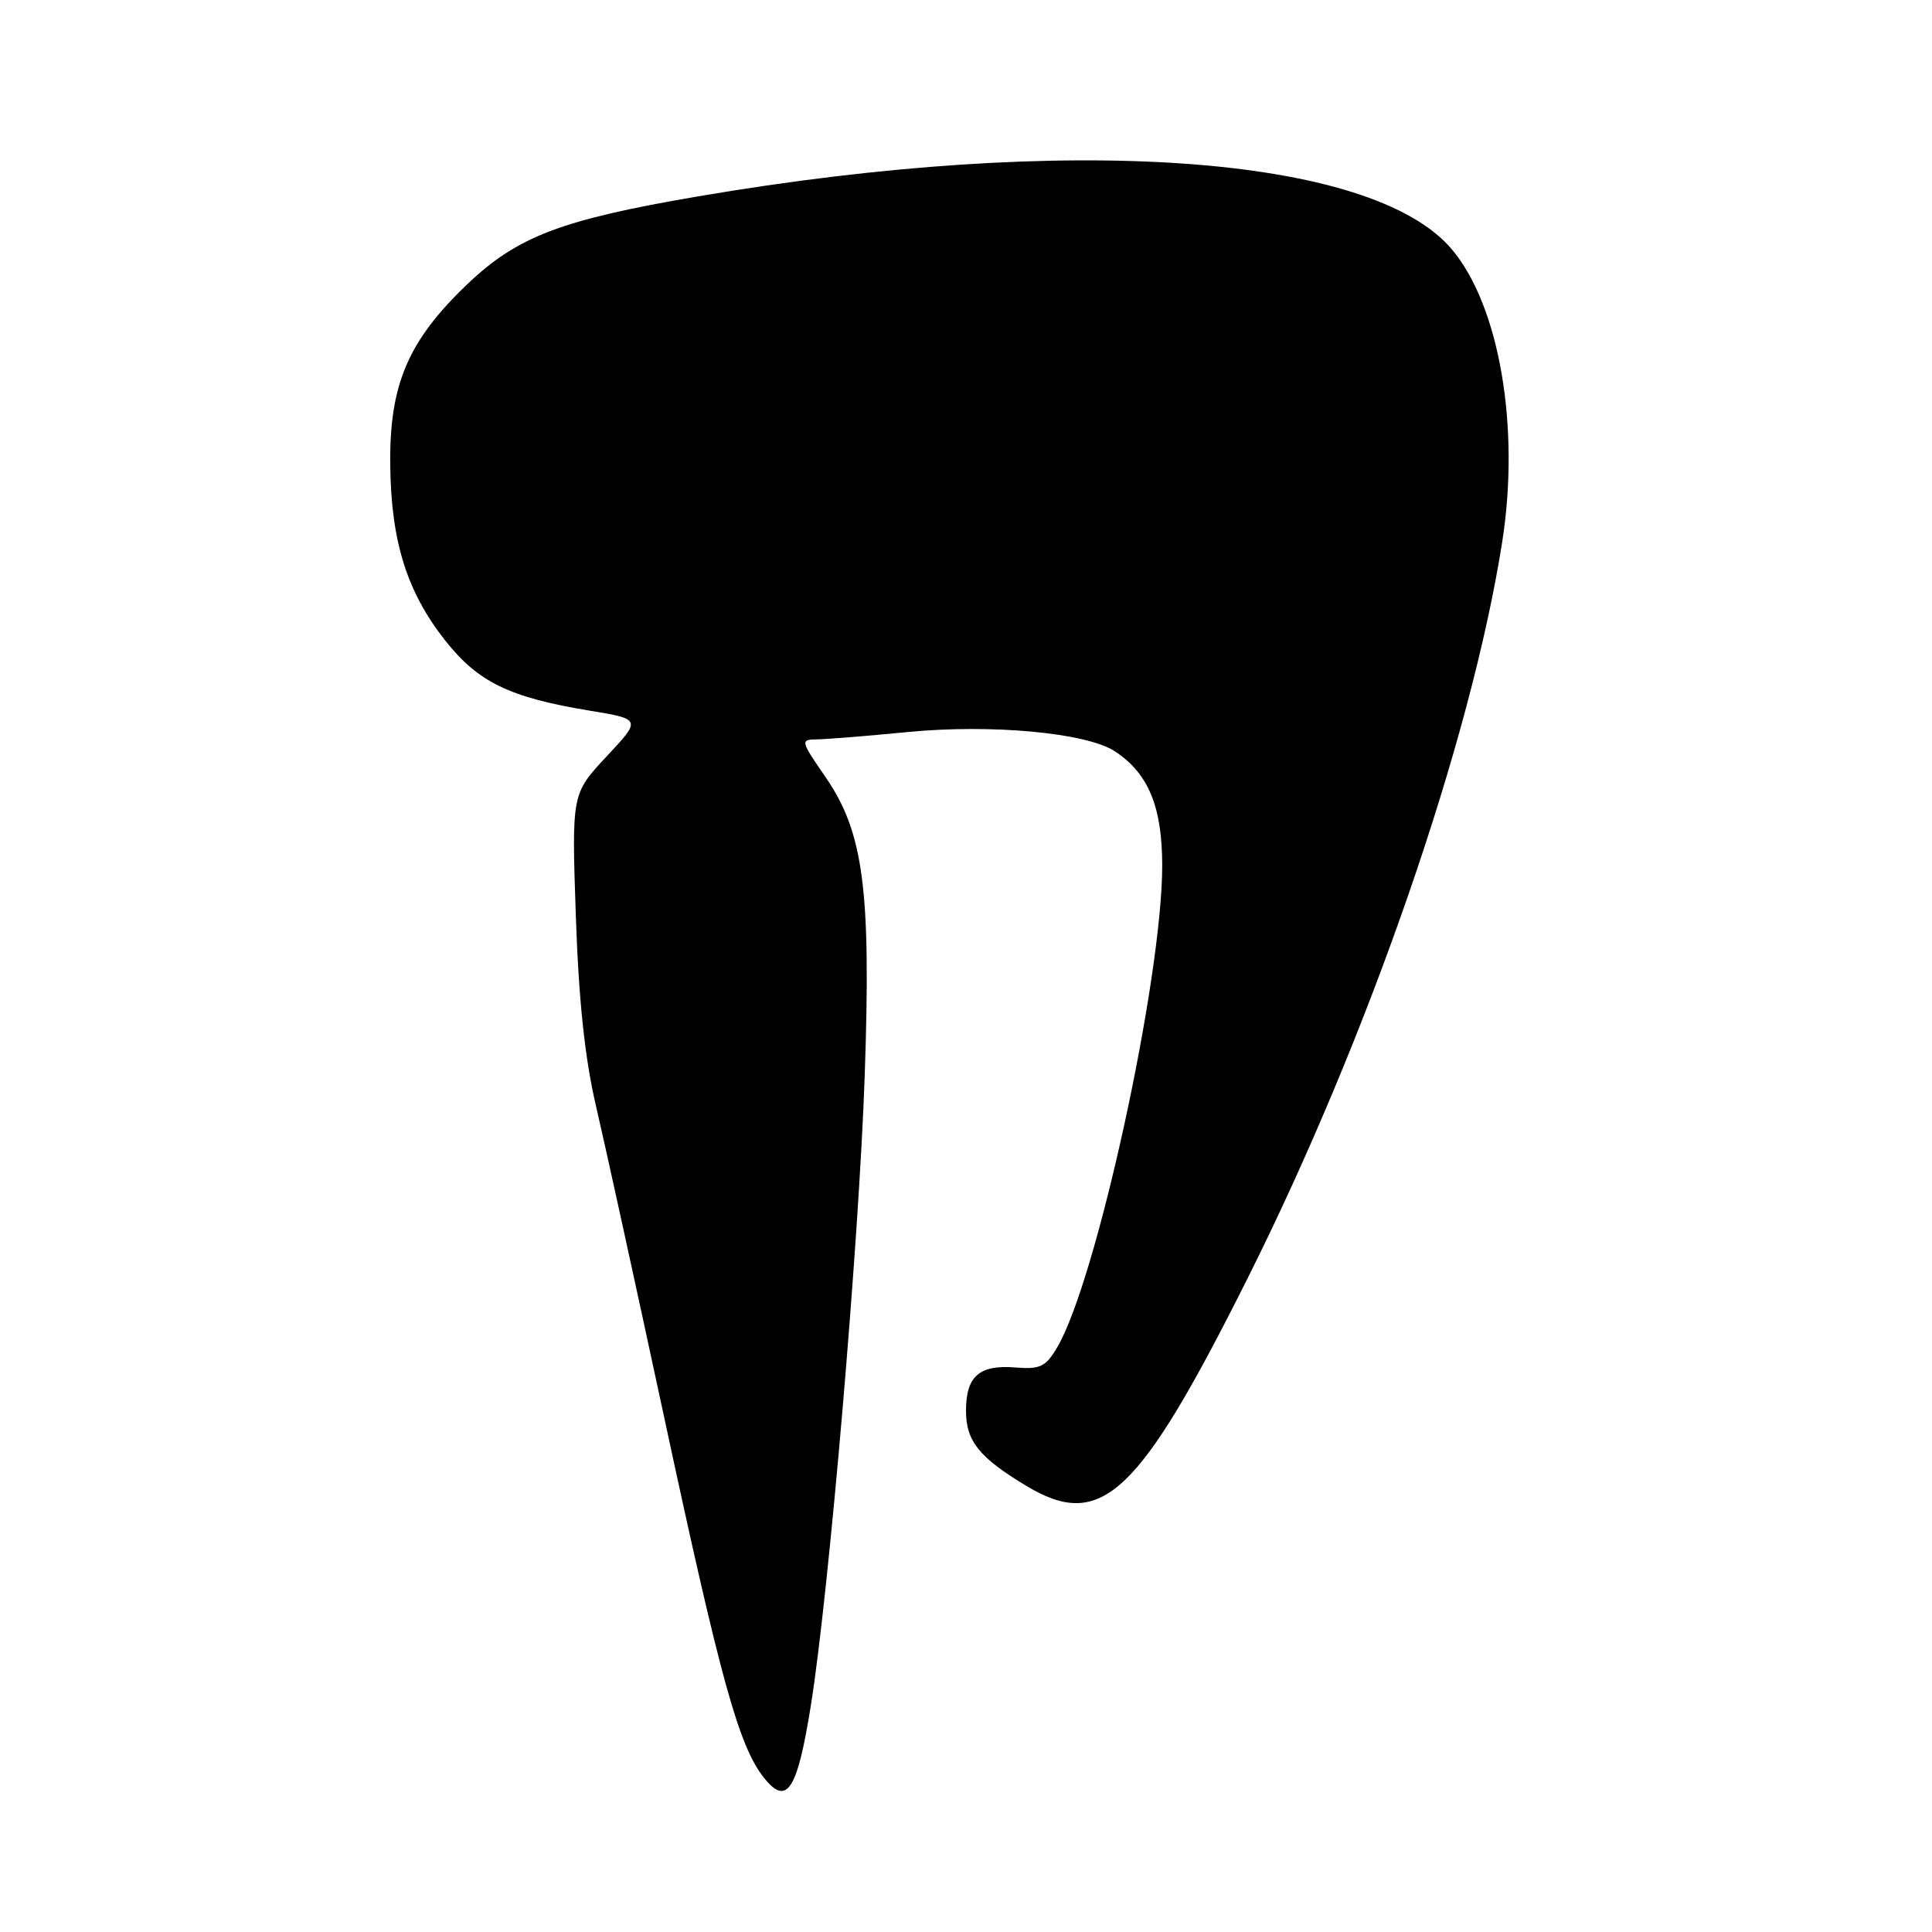 <?xml version="1.0" encoding="UTF-8" standalone="no"?>
<!DOCTYPE svg PUBLIC "-//W3C//DTD SVG 1.1//EN" "http://www.w3.org/Graphics/SVG/1.1/DTD/svg11.dtd" >
<svg xmlns="http://www.w3.org/2000/svg" xmlns:xlink="http://www.w3.org/1999/xlink" version="1.1" viewBox="0 0 256 256">
 <g >
 <path fill="currentColor"
d=" M 107.44 226.00 C 109.85 210.97 113.83 164.40 114.58 142.50 C 115.43 117.89 114.43 110.30 109.39 102.97 C 106.06 98.14 106.03 98.00 108.23 97.97 C 109.48 97.96 114.89 97.52 120.26 97.00 C 131.34 95.92 143.97 97.09 147.72 99.55 C 152.16 102.46 153.99 106.87 154.00 114.66 C 154.00 129.71 145.31 169.64 140.10 178.50 C 138.57 181.11 137.84 181.46 134.58 181.20 C 129.76 180.81 128.00 182.34 128.00 186.95 C 128.00 190.95 129.77 193.15 136.00 196.89 C 145.94 202.86 150.85 198.25 165.30 169.41 C 181.37 137.33 194.91 98.17 199.05 71.81 C 201.44 56.57 198.68 40.52 192.38 33.04 C 181.81 20.48 141.54 17.65 92.50 26.02 C 74.39 29.11 68.56 31.33 61.93 37.65 C 54.05 45.17 51.57 50.99 51.71 61.71 C 51.83 71.80 53.94 78.47 59.00 84.88 C 63.34 90.38 67.50 92.40 77.99 94.14 C 85.00 95.29 85.00 95.29 80.37 100.24 C 75.75 105.19 75.75 105.19 76.30 121.34 C 76.68 132.56 77.50 140.25 78.96 146.50 C 80.12 151.45 84.21 170.12 88.05 188.00 C 95.48 222.60 97.89 231.32 101.20 235.53 C 104.25 239.40 105.64 237.28 107.44 226.00 Z "/>
</g>
</svg>
